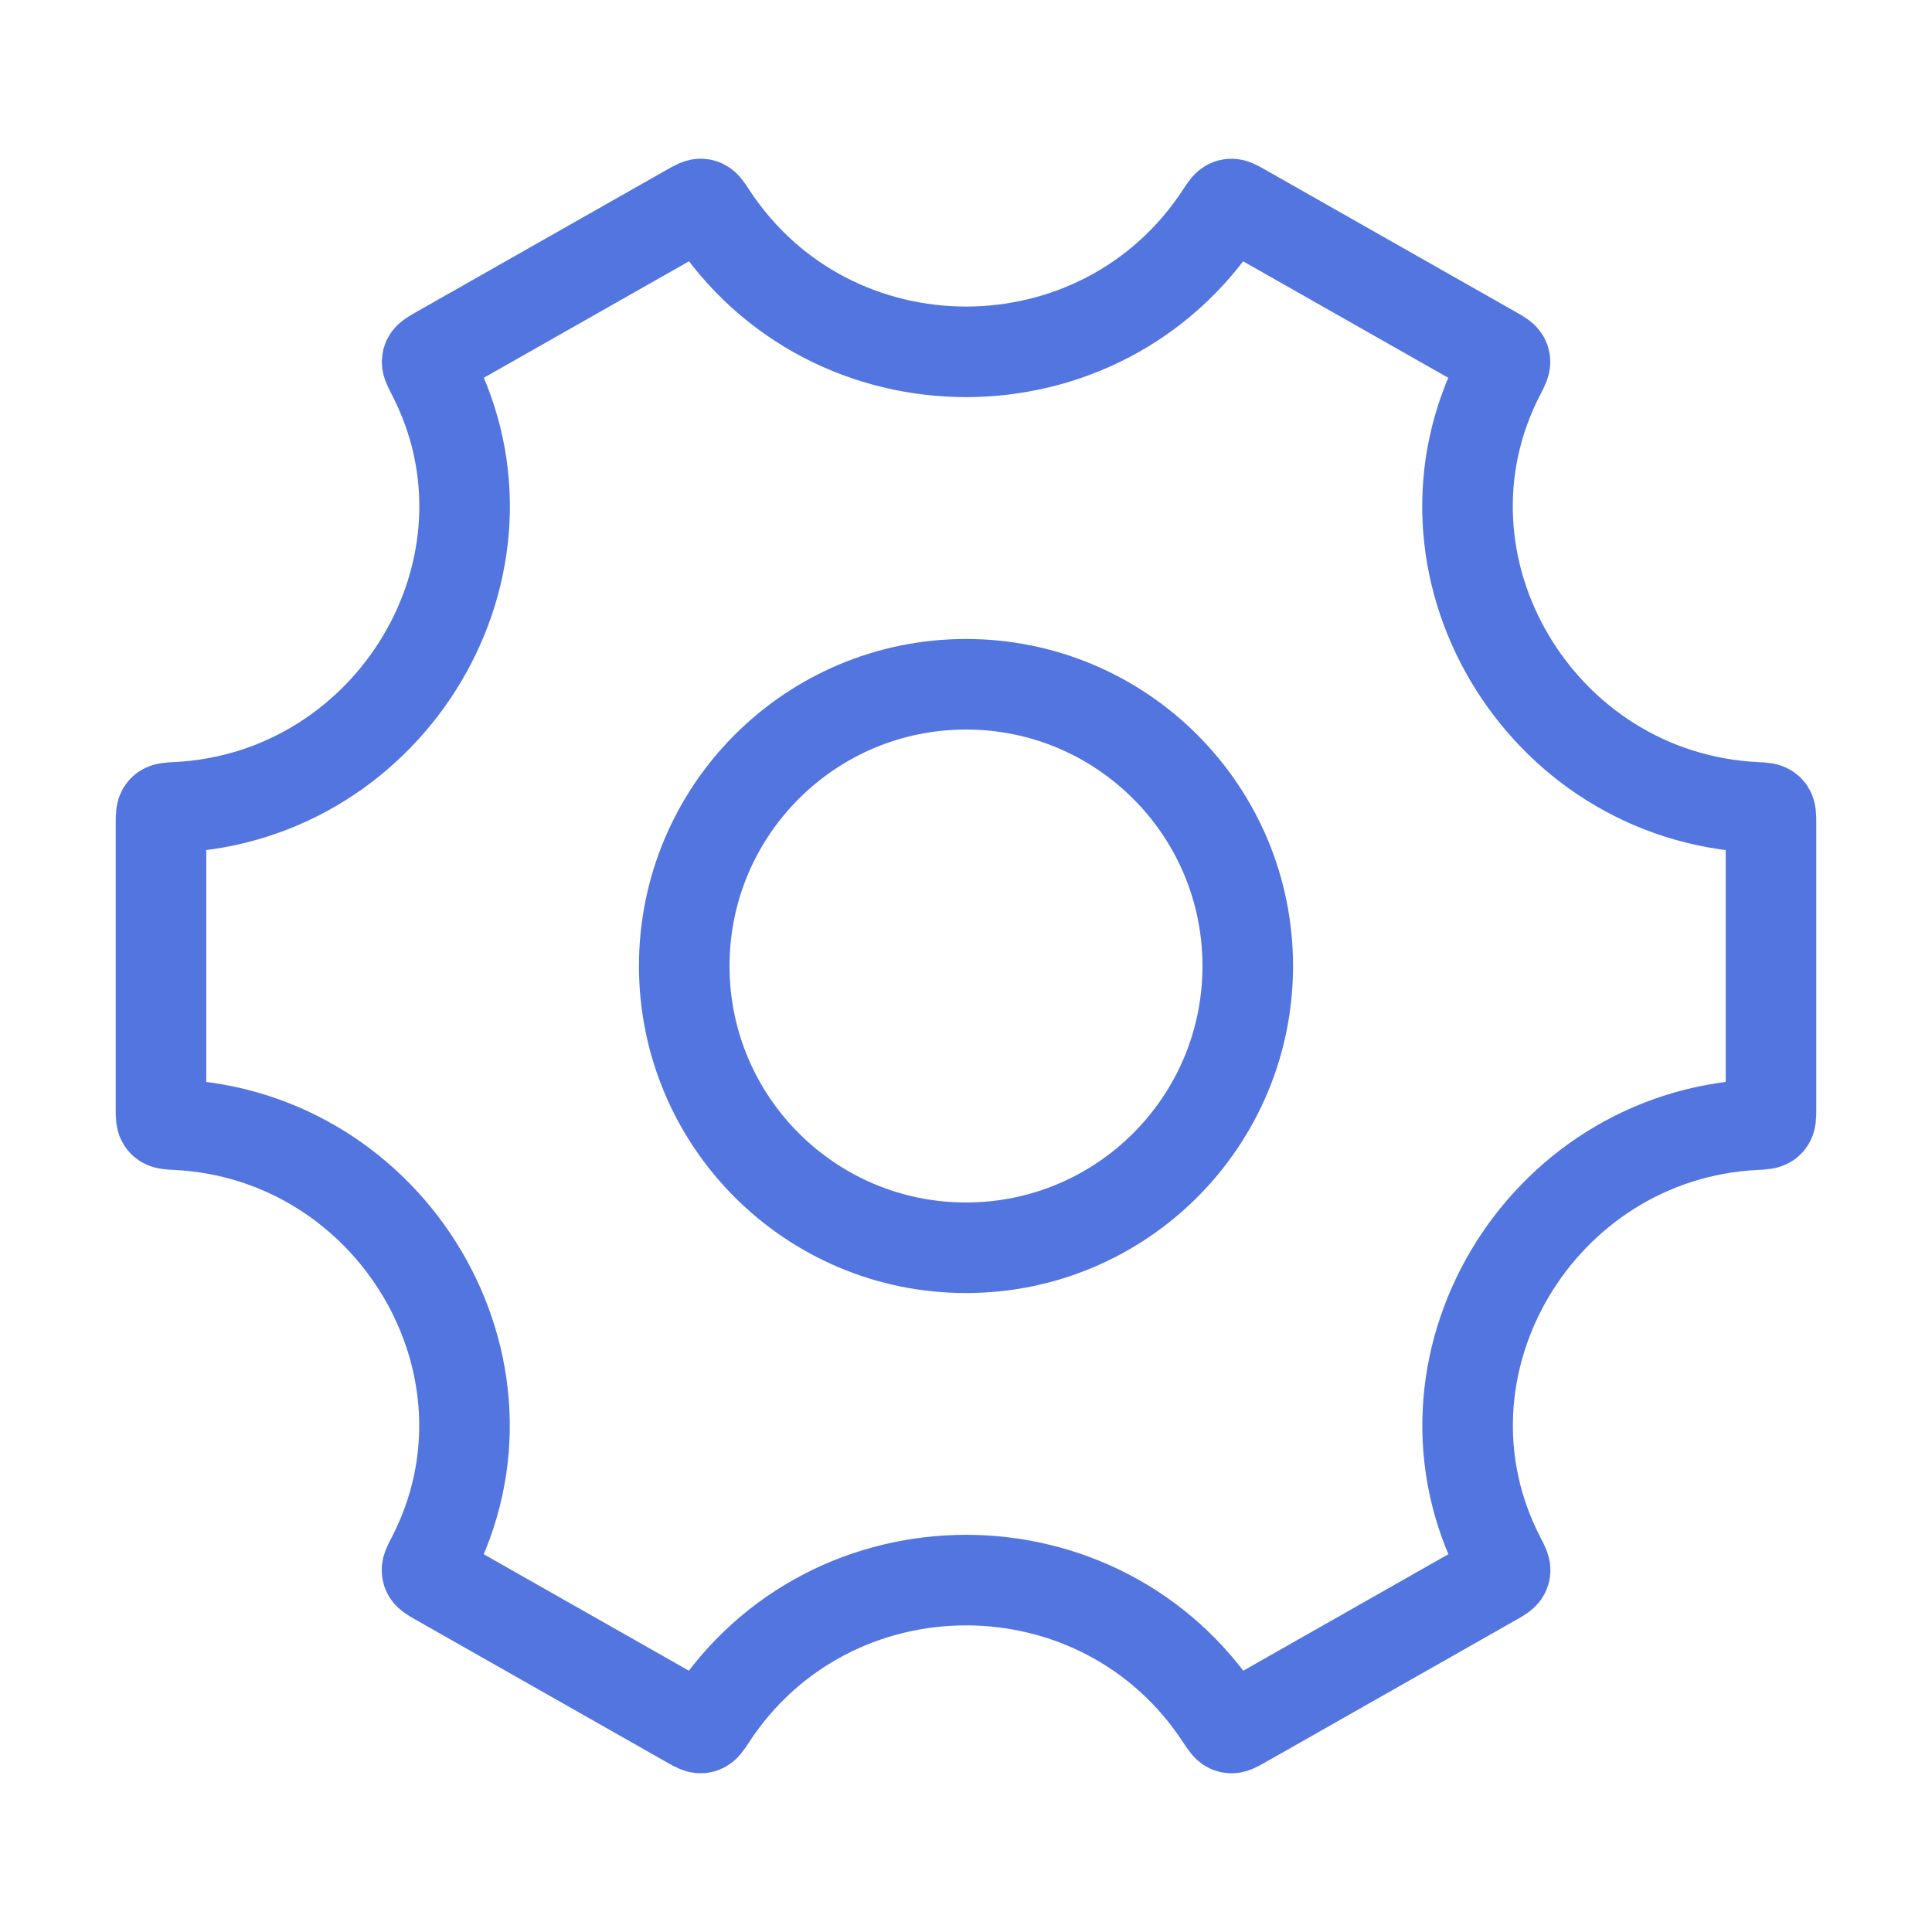 <svg width="128" height="128" viewBox="0 0 128 128" fill="none" xmlns="http://www.w3.org/2000/svg">
<path d="M82.667 64C82.667 74.309 74.309 82.667 64 82.667C53.691 82.667 45.333 74.309 45.333 64C45.333 53.691 53.691 45.334 64 45.334C74.309 45.334 82.667 53.691 82.667 64Z" stroke="#5375E0" stroke-width="6"/>
<path d="M116.331 74.514C116.815 74.491 117.057 74.479 117.195 74.334C117.333 74.189 117.333 73.956 117.333 73.49V54.511C117.333 54.044 117.333 53.811 117.195 53.666C117.057 53.522 116.815 53.51 116.331 53.487C102.005 52.797 92.792 37.404 99.411 24.714C99.638 24.278 99.752 24.06 99.695 23.866C99.638 23.672 99.433 23.556 99.022 23.323L82.286 13.821C81.886 13.593 81.686 13.48 81.493 13.527C81.301 13.573 81.17 13.774 80.909 14.175C72.975 26.355 55.033 26.354 47.1 14.175C46.838 13.774 46.708 13.573 46.515 13.526C46.323 13.479 46.123 13.593 45.722 13.82L28.986 23.322C28.576 23.555 28.37 23.672 28.313 23.866C28.256 24.059 28.37 24.277 28.597 24.714C35.217 37.404 25.995 52.797 11.669 53.487C11.185 53.51 10.943 53.522 10.805 53.666C10.667 53.811 10.667 54.044 10.667 54.511V73.49C10.667 73.956 10.667 74.189 10.805 74.334C10.943 74.479 11.185 74.491 11.669 74.514C25.995 75.204 35.208 90.597 28.589 103.287C28.361 103.723 28.248 103.941 28.305 104.135C28.362 104.328 28.567 104.445 28.978 104.678L45.714 114.18C46.114 114.407 46.314 114.521 46.507 114.474C46.699 114.427 46.83 114.227 47.091 113.826C55.028 101.64 72.98 101.639 80.917 113.825C81.178 114.226 81.309 114.427 81.502 114.474C81.694 114.521 81.894 114.407 82.295 114.18L99.03 104.678C99.441 104.444 99.646 104.328 99.704 104.134C99.761 103.94 99.647 103.722 99.419 103.286C92.8 90.597 102.006 75.204 116.331 74.514Z" stroke="#5375E0" stroke-width="6" stroke-linecap="round"/>
</svg>
